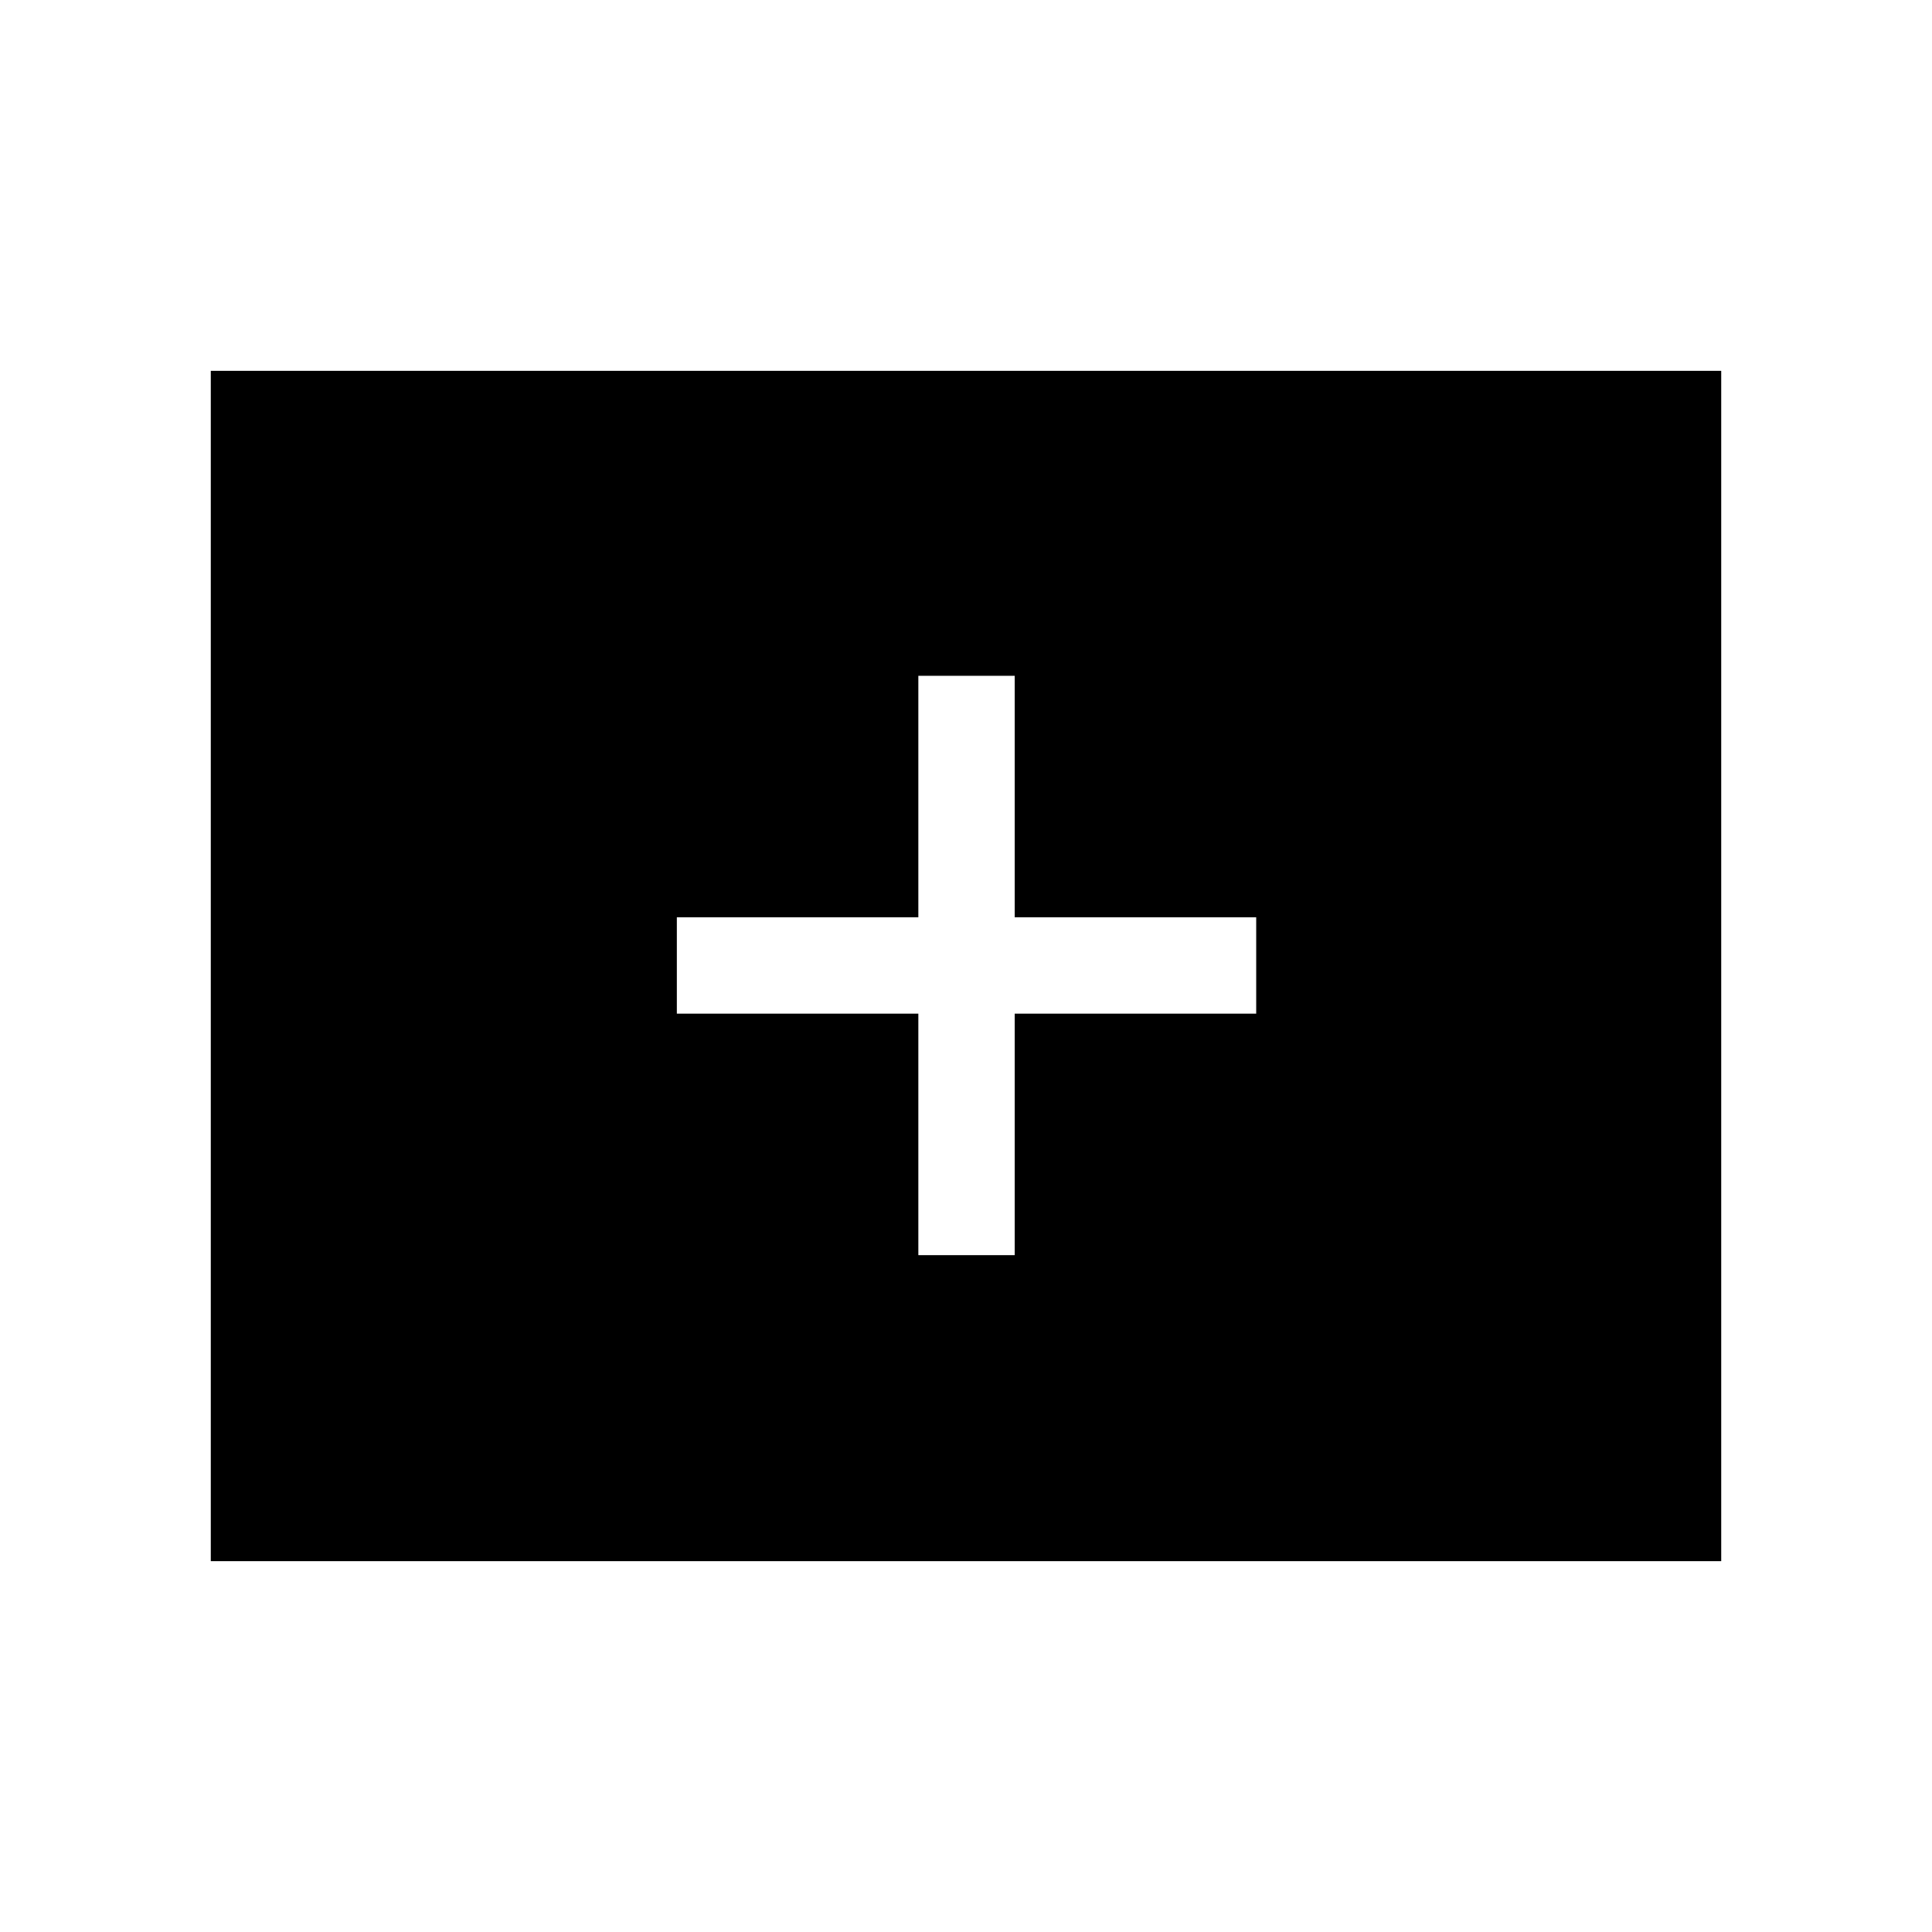 <svg xmlns="http://www.w3.org/2000/svg" height="40" viewBox="0 -960 960 960" width="40"><path d="M456.32-336.32h47.88v-120h120v-47.88h-120v-120h-47.88v120h-120v47.88h120v120ZM104.74-184.27v-591.46h750.52v591.46H104.74Z"/></svg>